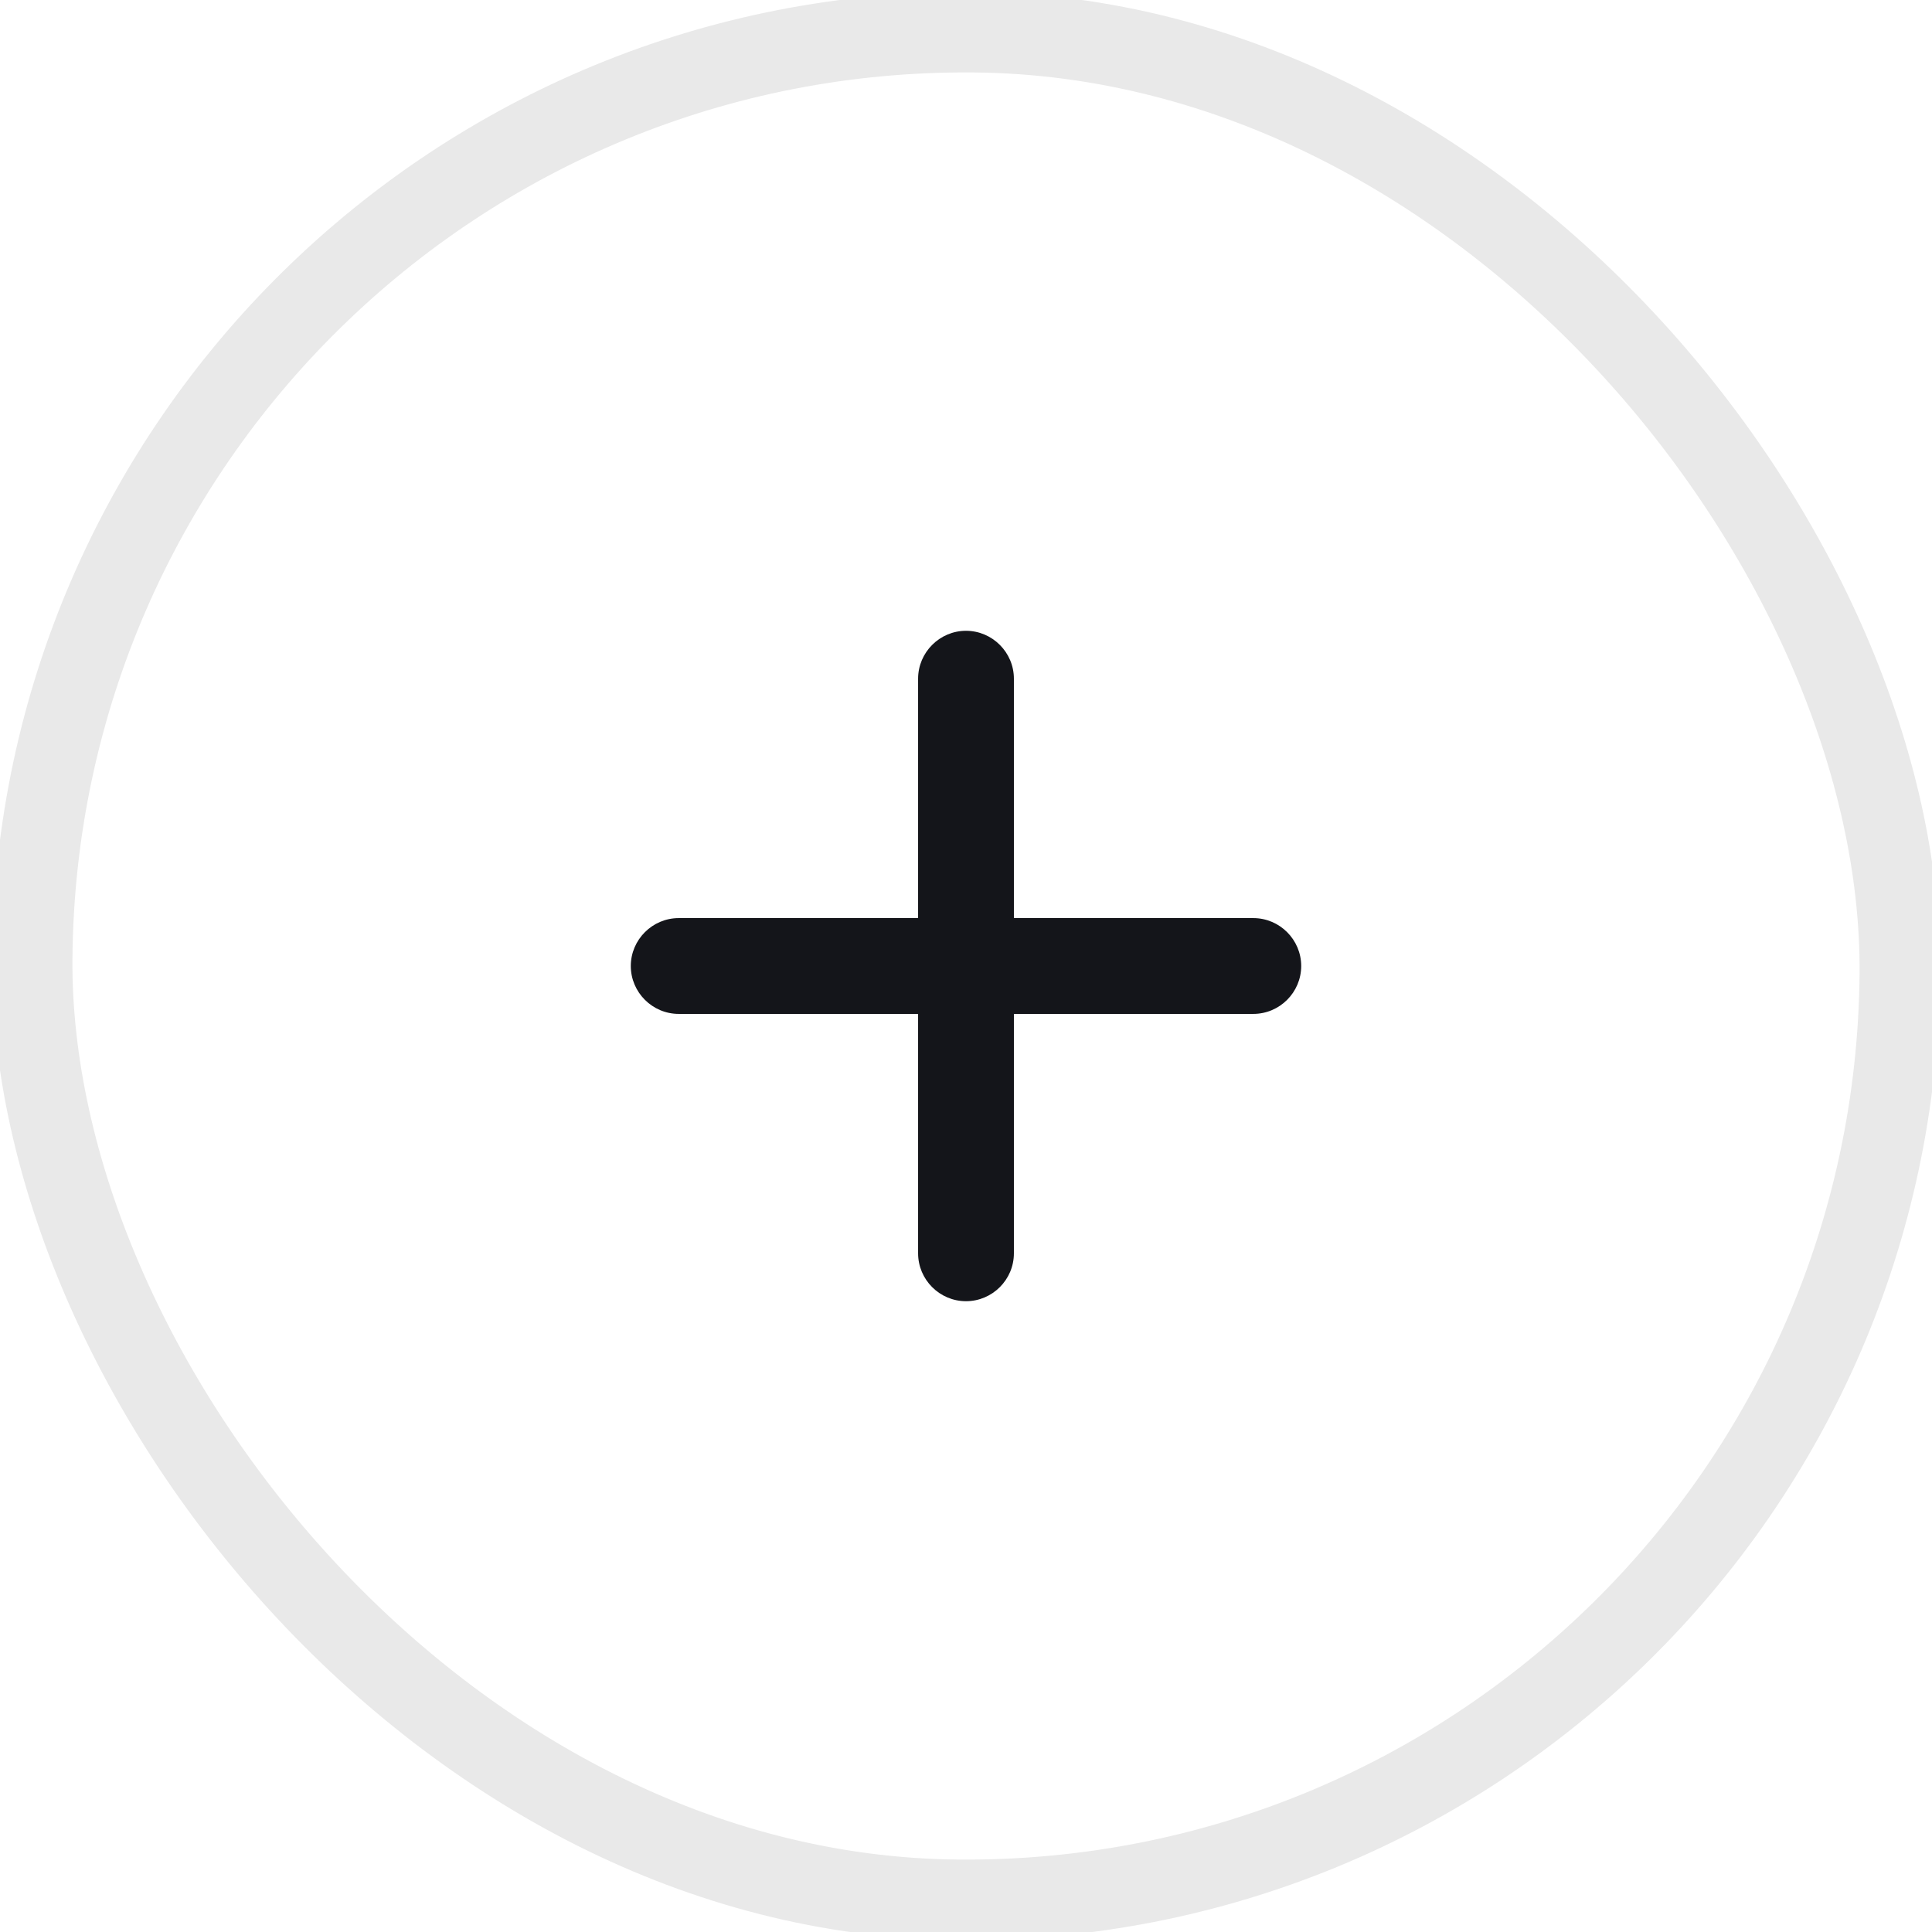 <svg width="24" height="24" viewBox="0 0 24 24" fill="none" xmlns="http://www.w3.org/2000/svg">
<rect x="0.5" y="0.3" width="23.201" height="23.201" rx="11.6" transform="rotate(0.494 0.5 0.3)" stroke="#E9E9E9" strokeWidth="0.595"/>
<path d="M15.569 12.595H12.595V15.569C12.595 15.897 12.327 16.164 12 16.164C11.673 16.164 11.405 15.897 11.405 15.569V12.595H8.431C8.104 12.595 7.836 12.327 7.836 12C7.836 11.673 8.104 11.405 8.431 11.405H11.405V8.431C11.405 8.104 11.673 7.836 12 7.836C12.327 7.836 12.595 8.104 12.595 8.431V11.405H15.569C15.897 11.405 16.164 11.673 16.164 12C16.164 12.327 15.897 12.595 15.569 12.595Z" fill="#14151A"/>
</svg>
